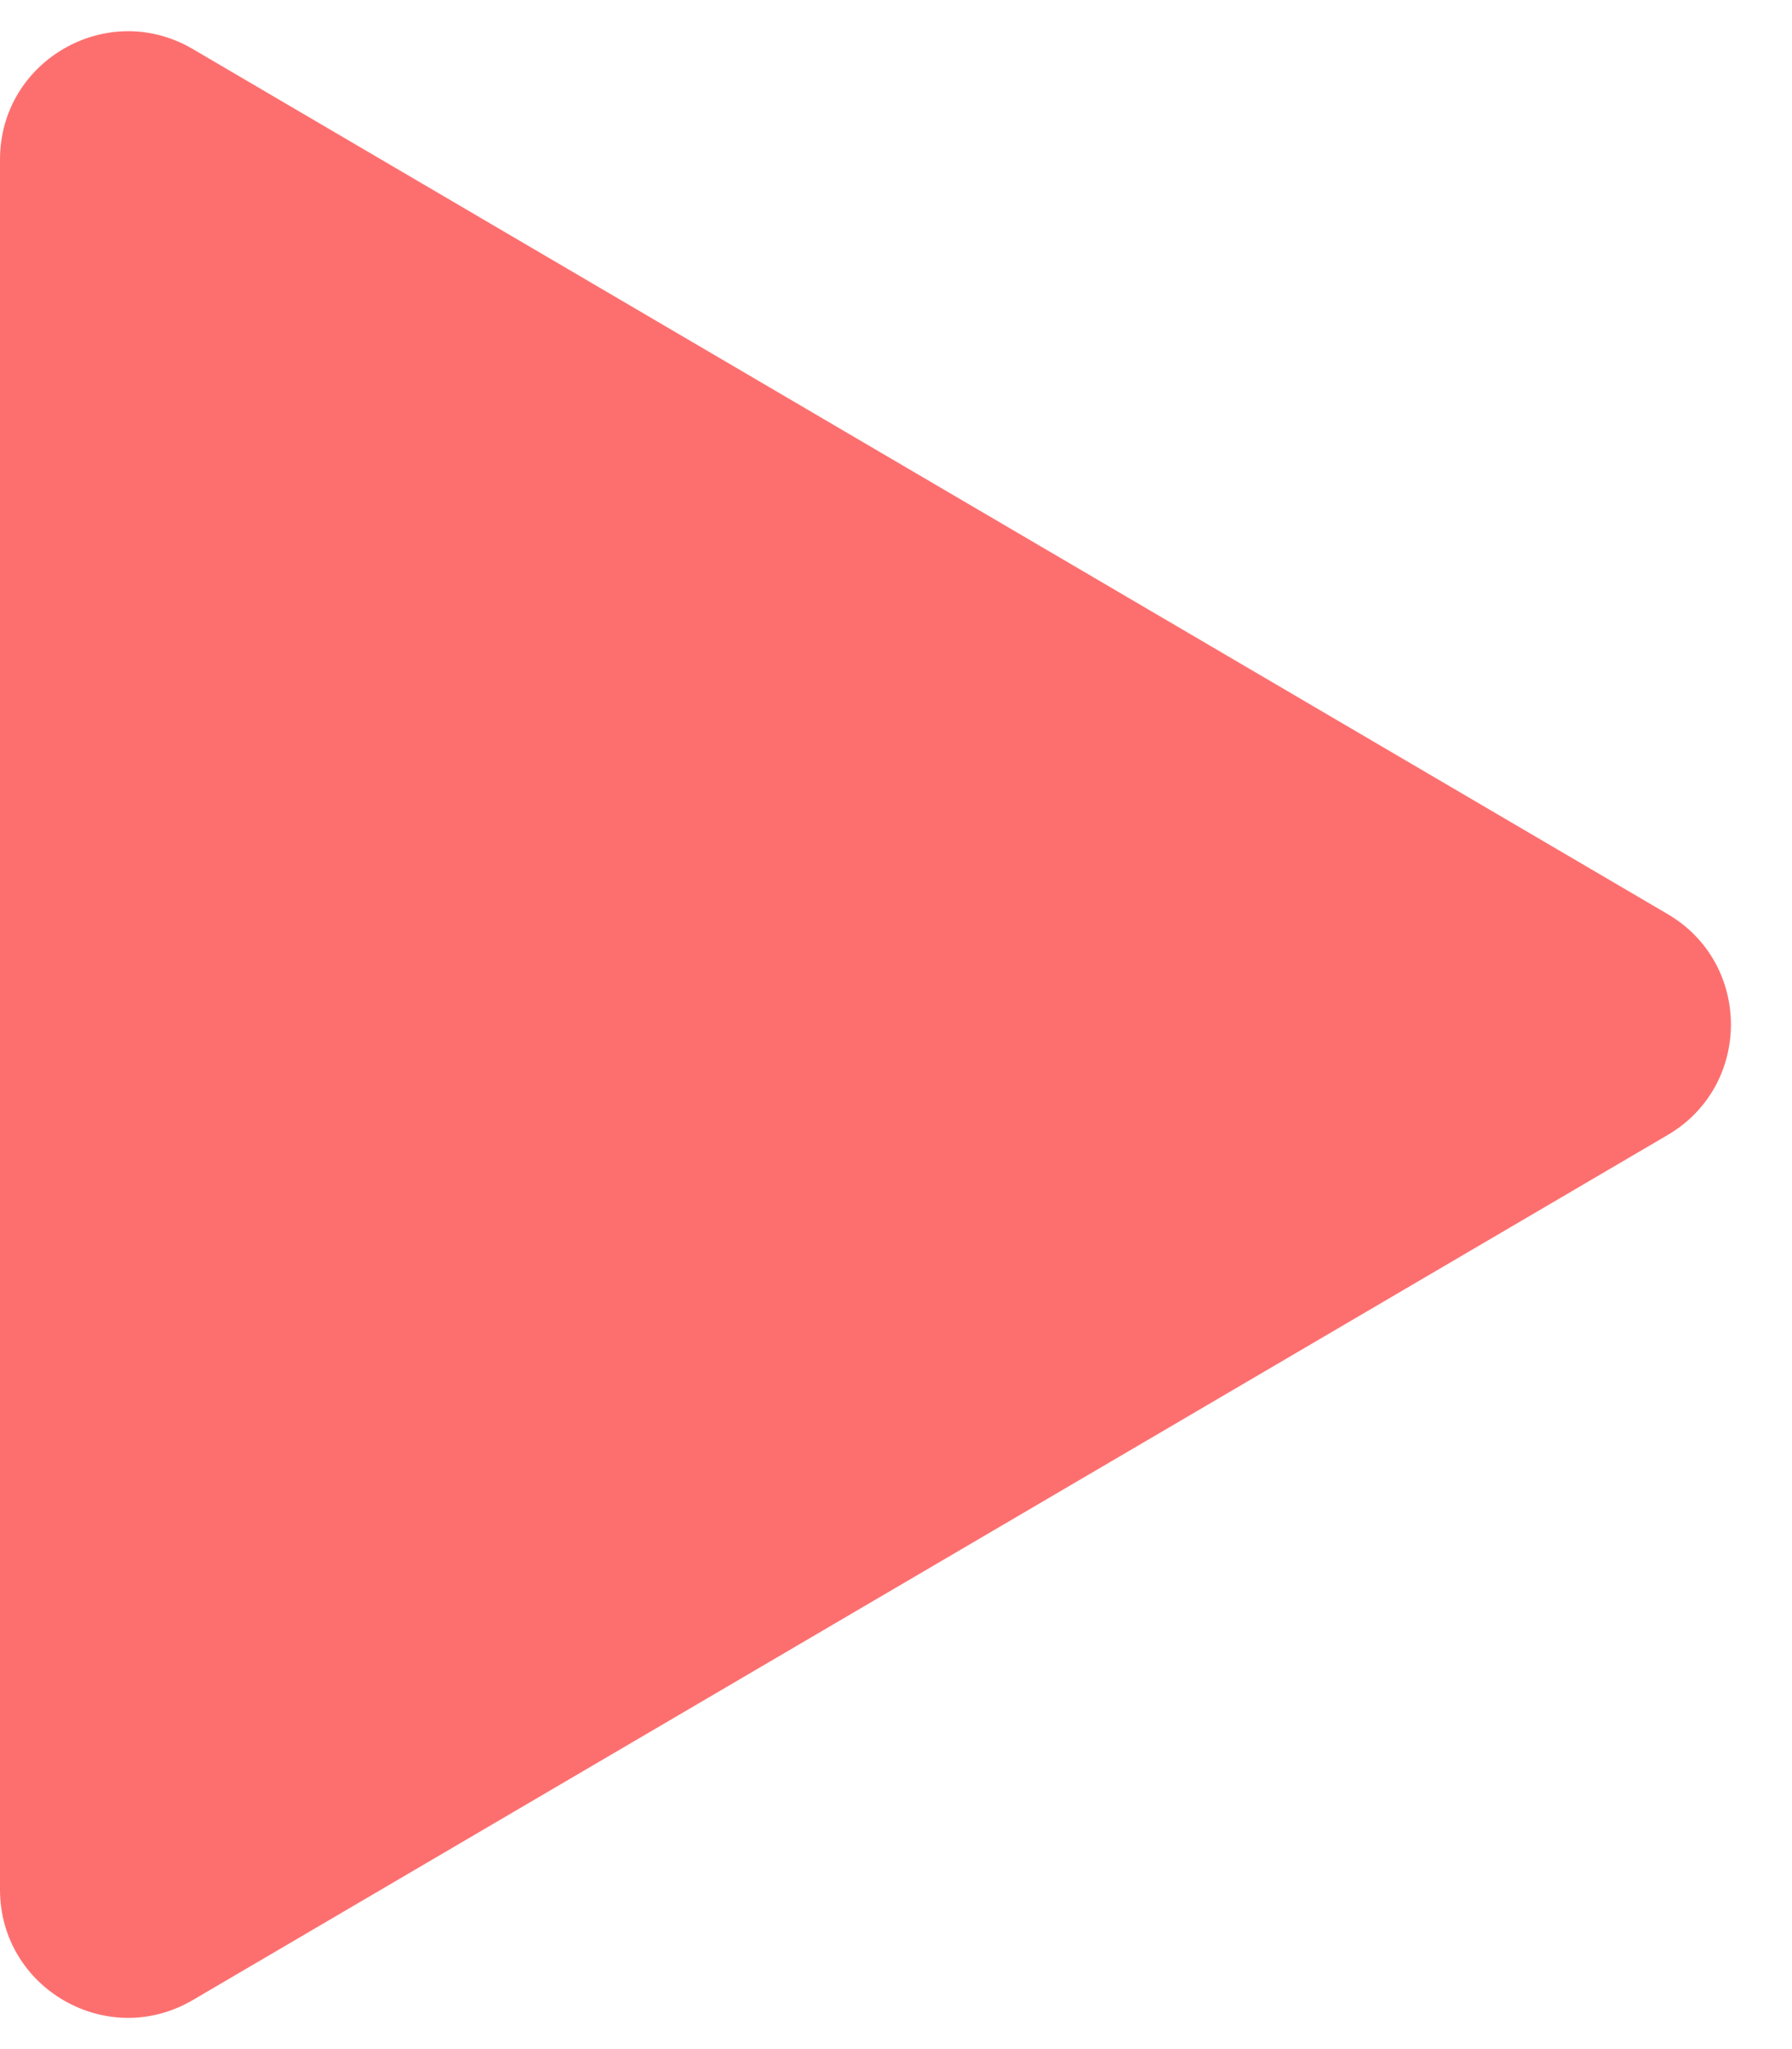 <svg width="28" height="32" viewBox="0 0 28 32" fill="none" xmlns="http://www.w3.org/2000/svg">
<path d="M26.057 14.275C27.375 15.047 27.375 16.953 26.057 17.725L3.011 31.235C1.678 32.016 0 31.055 0 29.509L0 2.491C0 0.945 1.678 -0.016 3.011 0.765L26.057 14.275Z" fill="#FD6F6F"/>
</svg>
